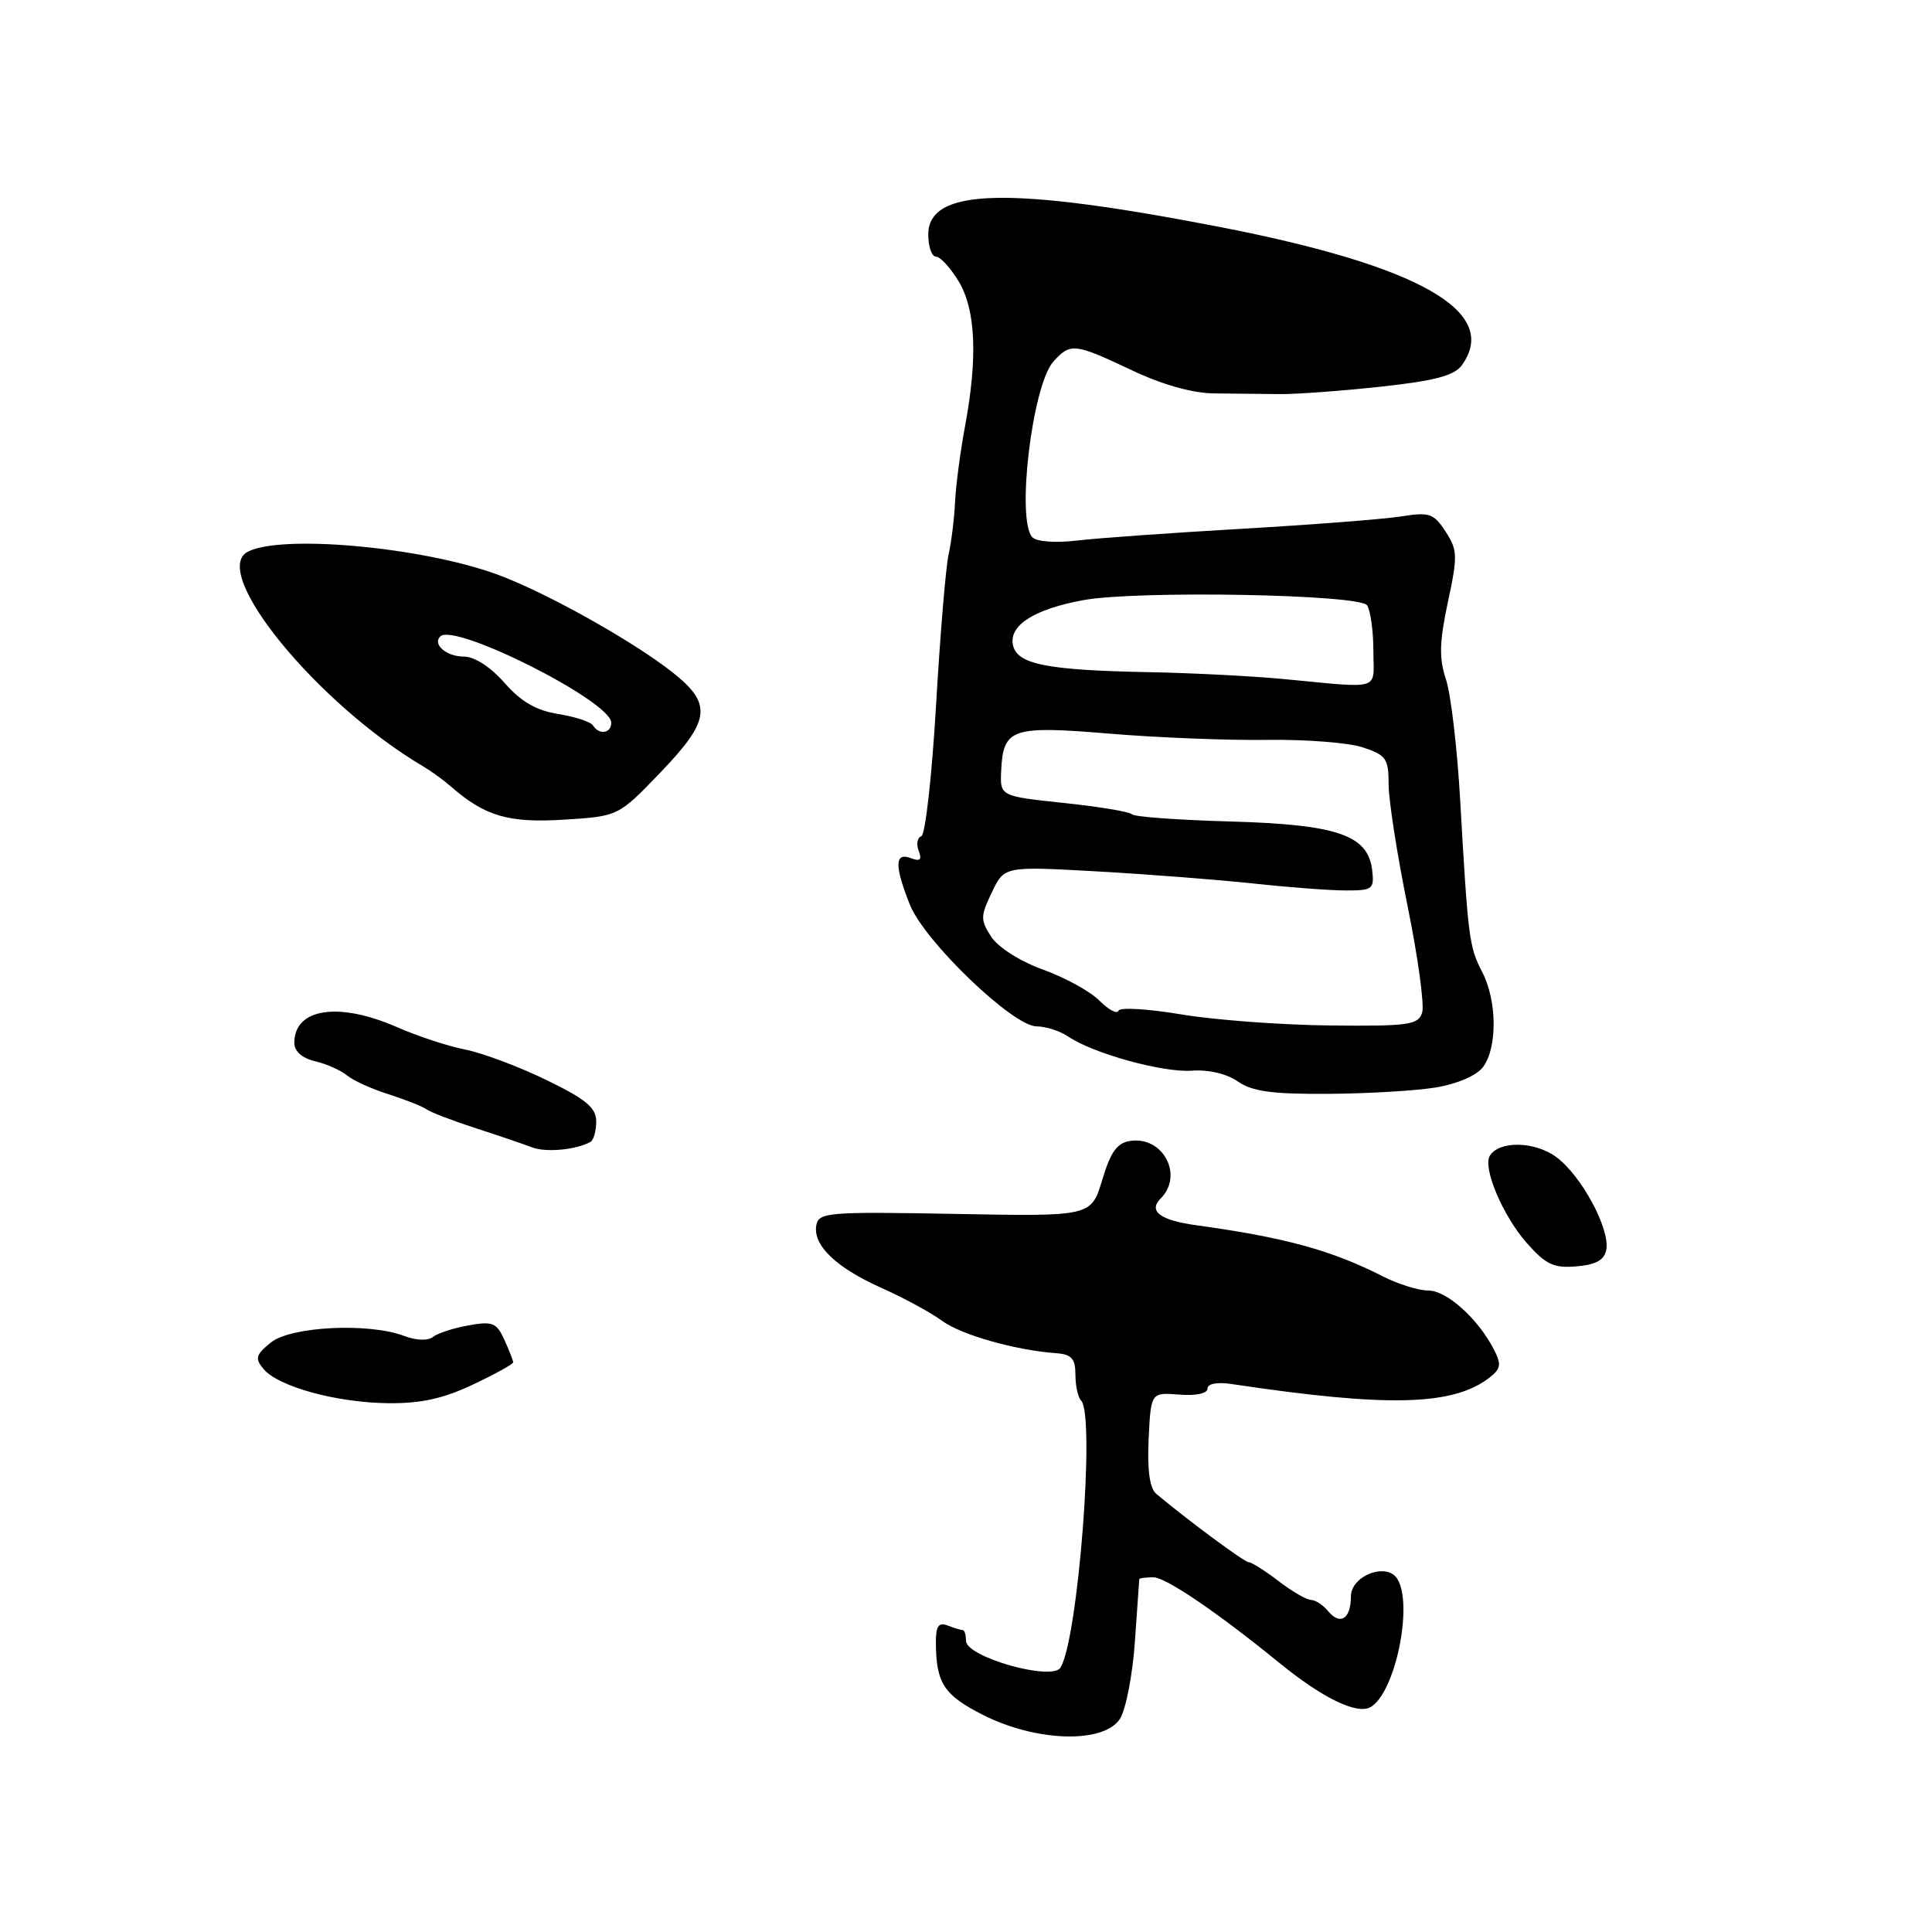 <?xml version="1.0" encoding="UTF-8" standalone="no"?>
<!DOCTYPE svg PUBLIC "-//W3C//DTD SVG 1.1//EN" "http://www.w3.org/Graphics/SVG/1.1/DTD/svg11.dtd" >
<svg xmlns="http://www.w3.org/2000/svg" xmlns:xlink="http://www.w3.org/1999/xlink" version="1.1" viewBox="0 0 256 256">
 <g >
 <path fill="currentColor"
d=" M 148.40 227.75 C 149.19 226.51 150.08 221.90 150.38 217.50 C 150.68 213.10 150.94 209.39 150.96 209.25 C 150.98 209.11 151.82 209.00 152.83 209.00 C 154.47 209.00 161.28 213.63 169.52 220.34 C 175.25 225.01 179.79 227.21 181.59 226.21 C 184.86 224.38 187.31 212.61 185.14 209.19 C 183.73 206.97 179.00 208.79 179.00 211.55 C 179.00 214.51 177.59 215.42 175.99 213.49 C 175.31 212.67 174.29 212.00 173.72 212.00 C 173.15 212.00 171.21 210.88 169.41 209.50 C 167.61 208.12 165.83 207.00 165.46 207.00 C 164.89 207.00 157.38 201.44 153.20 197.93 C 152.34 197.19 152.01 194.81 152.20 190.67 C 152.50 184.50 152.50 184.50 156.25 184.79 C 158.47 184.97 160.00 184.64 160.00 184.00 C 160.00 183.34 161.28 183.10 163.25 183.40 C 183.90 186.49 192.48 186.28 197.33 182.57 C 198.87 181.38 198.97 180.80 197.96 178.83 C 195.85 174.73 191.70 171.00 189.26 171.00 C 187.96 171.00 185.23 170.15 183.20 169.11 C 176.48 165.68 170.23 163.96 158.50 162.35 C 153.71 161.69 152.12 160.48 153.80 158.80 C 156.85 155.75 154.14 150.56 149.81 151.17 C 148.02 151.43 147.18 152.58 146.05 156.35 C 144.59 161.19 144.59 161.19 126.56 160.85 C 109.77 160.54 108.50 160.64 108.17 162.33 C 107.67 164.98 110.76 167.96 116.81 170.66 C 119.73 171.96 123.33 173.92 124.81 175.00 C 127.36 176.88 134.51 178.91 140.00 179.31 C 141.99 179.46 142.50 180.04 142.50 182.16 C 142.50 183.62 142.84 185.16 143.25 185.58 C 145.15 187.49 142.86 217.18 140.52 220.97 C 139.39 222.79 128.00 219.56 128.00 217.42 C 128.00 216.64 127.81 216.00 127.58 216.00 C 127.35 216.00 126.45 215.73 125.58 215.39 C 124.37 214.93 124.00 215.45 124.01 217.64 C 124.04 223.05 125.07 224.62 130.32 227.27 C 137.38 230.82 146.27 231.06 148.40 227.75 Z  M 62.65 183.47 C 65.59 182.08 68.00 180.75 68.00 180.52 C 68.00 180.28 67.47 178.94 66.83 177.53 C 65.80 175.26 65.26 175.05 62.08 175.62 C 60.11 175.97 57.99 176.66 57.37 177.15 C 56.70 177.68 55.15 177.63 53.56 177.02 C 48.87 175.24 38.53 175.75 35.89 177.89 C 33.89 179.51 33.75 180.00 34.91 181.39 C 36.85 183.73 44.56 185.85 51.40 185.93 C 55.75 185.98 58.72 185.33 62.65 183.47 Z  M 212.84 165.60 C 213.36 162.85 209.55 155.78 206.22 153.32 C 203.38 151.22 198.66 151.12 197.41 153.14 C 196.44 154.72 199.11 161.05 202.25 164.64 C 204.82 167.56 205.86 168.06 208.89 167.80 C 211.49 167.58 212.58 166.97 212.84 165.60 Z  M 78.25 151.30 C 78.66 151.07 79.00 149.86 79.00 148.60 C 79.00 146.78 77.67 145.67 72.43 143.12 C 68.82 141.36 63.98 139.54 61.68 139.08 C 59.38 138.63 55.33 137.30 52.67 136.13 C 44.88 132.70 39.00 133.59 39.00 138.18 C 39.00 139.30 40.02 140.21 41.75 140.62 C 43.26 140.97 45.17 141.83 46.00 142.51 C 46.83 143.19 49.30 144.31 51.50 145.00 C 53.70 145.70 55.95 146.59 56.50 146.98 C 57.05 147.38 59.98 148.50 63.00 149.48 C 66.03 150.46 69.40 151.61 70.50 152.03 C 72.32 152.74 76.37 152.36 78.25 151.30 Z  M 190.28 144.09 C 193.08 143.63 195.65 142.52 196.50 141.40 C 198.42 138.86 198.38 132.63 196.41 128.82 C 194.67 125.46 194.53 124.42 193.48 106.00 C 193.09 99.12 192.24 91.92 191.59 90.00 C 190.67 87.23 190.72 85.10 191.85 79.79 C 193.17 73.64 193.14 72.87 191.54 70.43 C 189.97 68.02 189.39 67.83 185.65 68.43 C 183.37 68.79 173.85 69.53 164.50 70.07 C 155.15 70.61 145.32 71.31 142.66 71.63 C 139.91 71.96 137.38 71.78 136.81 71.21 C 134.62 69.02 136.77 51.01 139.59 47.90 C 141.84 45.41 142.37 45.47 149.93 49.04 C 154.05 50.99 157.99 52.10 160.93 52.13 C 163.44 52.16 167.30 52.20 169.50 52.22 C 171.70 52.25 177.75 51.80 182.93 51.24 C 190.05 50.47 192.69 49.78 193.68 48.42 C 198.86 41.33 188.15 35.22 161.50 30.05 C 133.58 24.64 123.00 24.92 123.00 31.08 C 123.00 32.68 123.46 34.00 124.01 34.00 C 124.57 34.00 125.92 35.46 127.01 37.25 C 129.29 40.99 129.57 47.37 127.87 56.50 C 127.25 59.80 126.66 64.30 126.55 66.50 C 126.45 68.70 126.06 71.85 125.69 73.50 C 125.32 75.15 124.57 84.15 124.03 93.49 C 123.48 102.84 122.61 110.63 122.08 110.81 C 121.55 110.98 121.39 111.85 121.73 112.74 C 122.19 113.94 121.92 114.18 120.67 113.70 C 118.54 112.89 118.51 114.73 120.57 119.89 C 122.52 124.76 134.23 136.00 137.35 136.00 C 138.56 136.00 140.44 136.60 141.53 137.34 C 144.87 139.60 154.09 142.15 157.94 141.87 C 160.14 141.71 162.56 142.28 164.02 143.30 C 165.91 144.62 168.56 144.99 175.97 144.94 C 181.21 144.91 187.65 144.53 190.28 144.09 Z  M 87.47 102.40 C 94.15 95.44 94.42 93.30 89.15 89.12 C 83.85 84.92 72.11 78.37 65.77 76.08 C 55.75 72.46 37.27 70.79 32.83 73.11 C 27.73 75.78 42.09 93.32 56.14 101.59 C 57.15 102.19 58.78 103.37 59.74 104.21 C 64.24 108.15 67.38 109.07 74.72 108.61 C 81.93 108.16 81.93 108.16 87.47 102.40 Z  M 156.50 134.41 C 152.10 133.67 148.36 133.45 148.20 133.93 C 148.03 134.41 146.90 133.81 145.68 132.59 C 144.46 131.36 141.09 129.52 138.21 128.48 C 135.21 127.40 132.28 125.55 131.36 124.15 C 129.90 121.91 129.90 121.43 131.42 118.25 C 133.07 114.78 133.07 114.78 145.29 115.46 C 152.00 115.84 161.32 116.56 166.00 117.06 C 170.68 117.57 176.22 117.99 178.32 117.99 C 181.88 118.00 182.11 117.82 181.82 115.30 C 181.27 110.64 177.21 109.25 163.00 108.85 C 156.12 108.66 150.28 108.23 150.00 107.90 C 149.72 107.57 145.68 106.89 141.00 106.40 C 132.50 105.50 132.50 105.50 132.66 102.12 C 132.93 96.51 134.04 96.13 147.00 97.21 C 153.32 97.74 162.70 98.11 167.83 98.04 C 172.97 97.96 178.71 98.41 180.58 99.03 C 183.67 100.05 184.00 100.52 184.00 103.94 C 184.00 106.02 185.13 113.27 186.51 120.05 C 187.89 126.82 188.76 133.18 188.44 134.18 C 187.92 135.81 186.66 135.99 176.18 135.88 C 169.76 135.81 160.90 135.15 156.50 134.41 Z  M 170.00 89.97 C 165.88 89.58 158.00 89.18 152.50 89.07 C 138.46 88.81 134.58 88.01 134.19 85.29 C 133.83 82.77 137.16 80.70 143.50 79.53 C 150.59 78.21 180.22 78.75 181.15 80.21 C 181.60 80.92 181.98 83.64 181.98 86.25 C 182.00 91.62 183.28 91.22 170.00 89.97 Z  M 78.58 96.13 C 78.29 95.65 76.21 94.97 73.97 94.61 C 71.06 94.15 69.04 92.98 66.85 90.48 C 65.00 88.37 62.87 87.00 61.46 87.00 C 59.16 87.00 57.28 85.39 58.34 84.33 C 60.21 82.46 80.97 92.93 80.99 95.75 C 81.00 97.18 79.39 97.43 78.58 96.13 Z "/>
</g>
</svg>